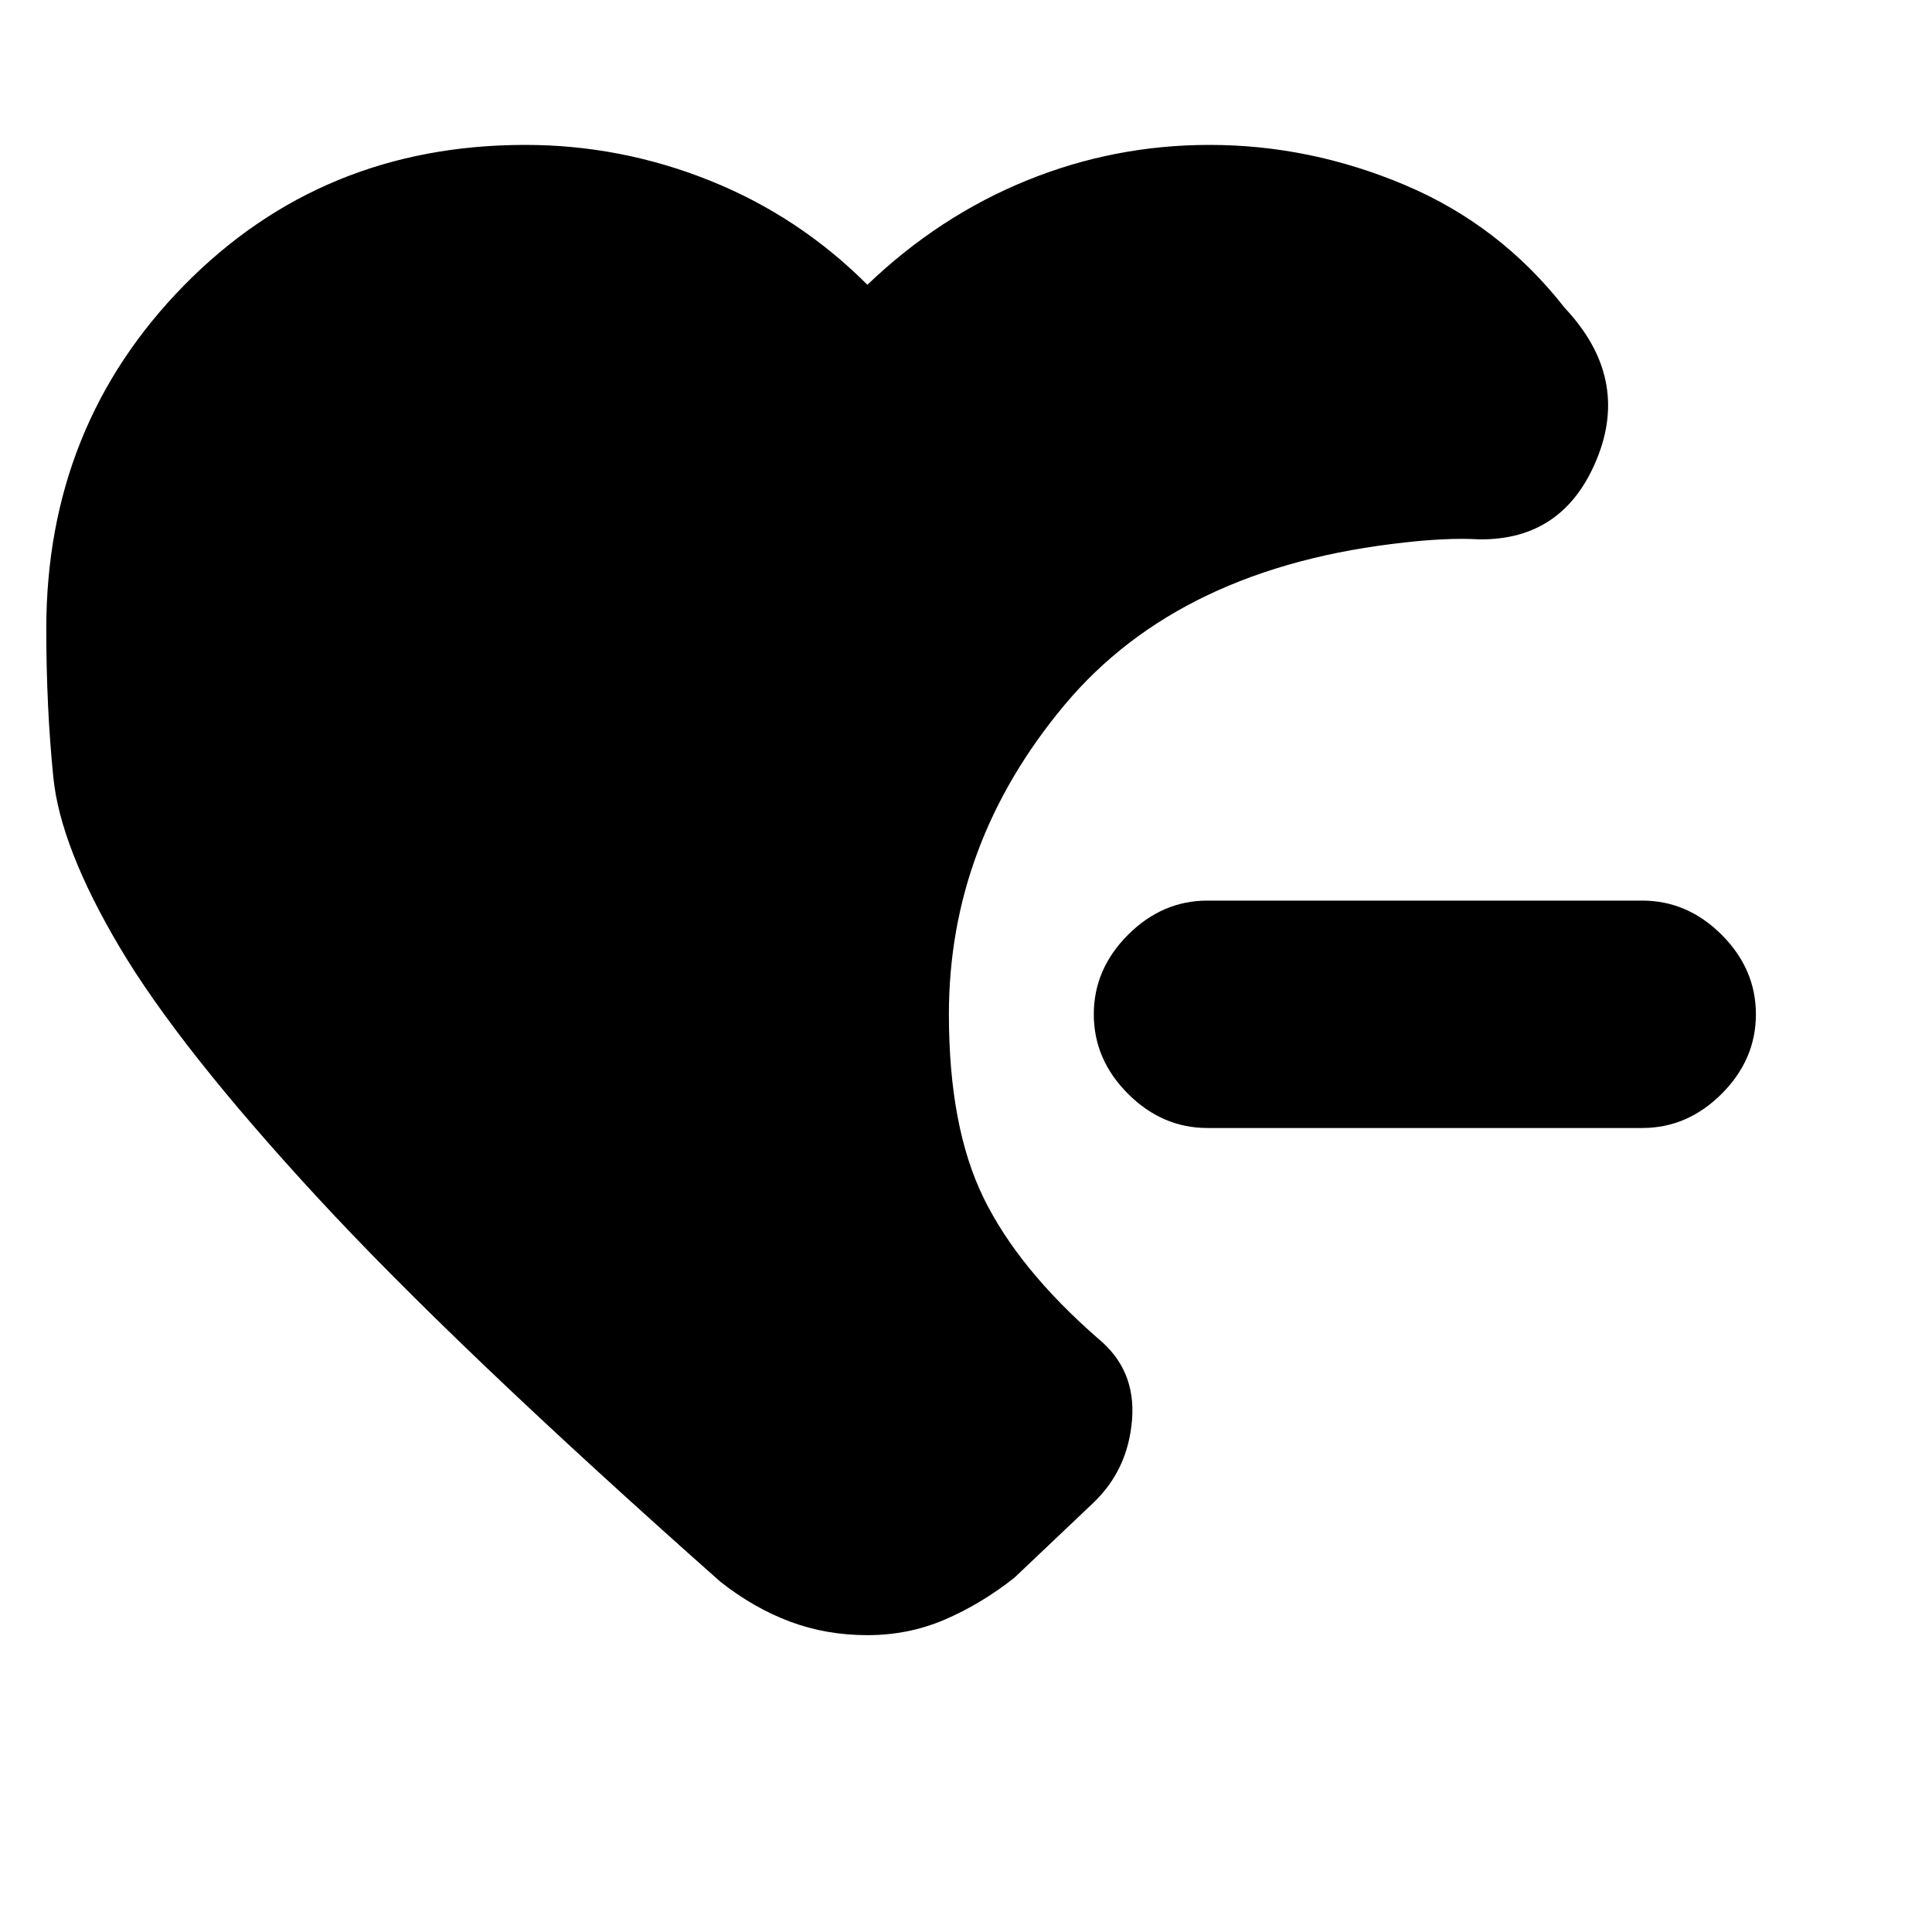 <svg xmlns="http://www.w3.org/2000/svg" height="20" viewBox="0 -960 960 960" width="20"><path d="M600-399.5q-22.5 0-39.5-17t-17-39.5q0-22.5 17-39.5t39.5-17h216q22.5 0 39.5 17t17 39.5q0 22.5-17 39.5t-39.5 17H600Zm-169 252q-20.5 0-38.5-6.75T358-174Q226-291 157.5-365.25t-98-124Q30-539 26.5-573.75T23-647.5q0-101 68.5-170.75T261-888q47.5 0 91.75 17.75T431-818.5q35.5-34 79-51.75T601-888q50 0 97.25 20t79.25 61q32.5 34.5 16 75T735-692q-8.5-.5-18.25 0t-18.25 1.5q-112 12-169.5 80.75T471.5-456q0 56 17.25 91.25T545.5-295q19 15.5 17 40.5T543-213l-39 37q-16.5 13-34.5 20.75T431-147.5Z"/></svg>